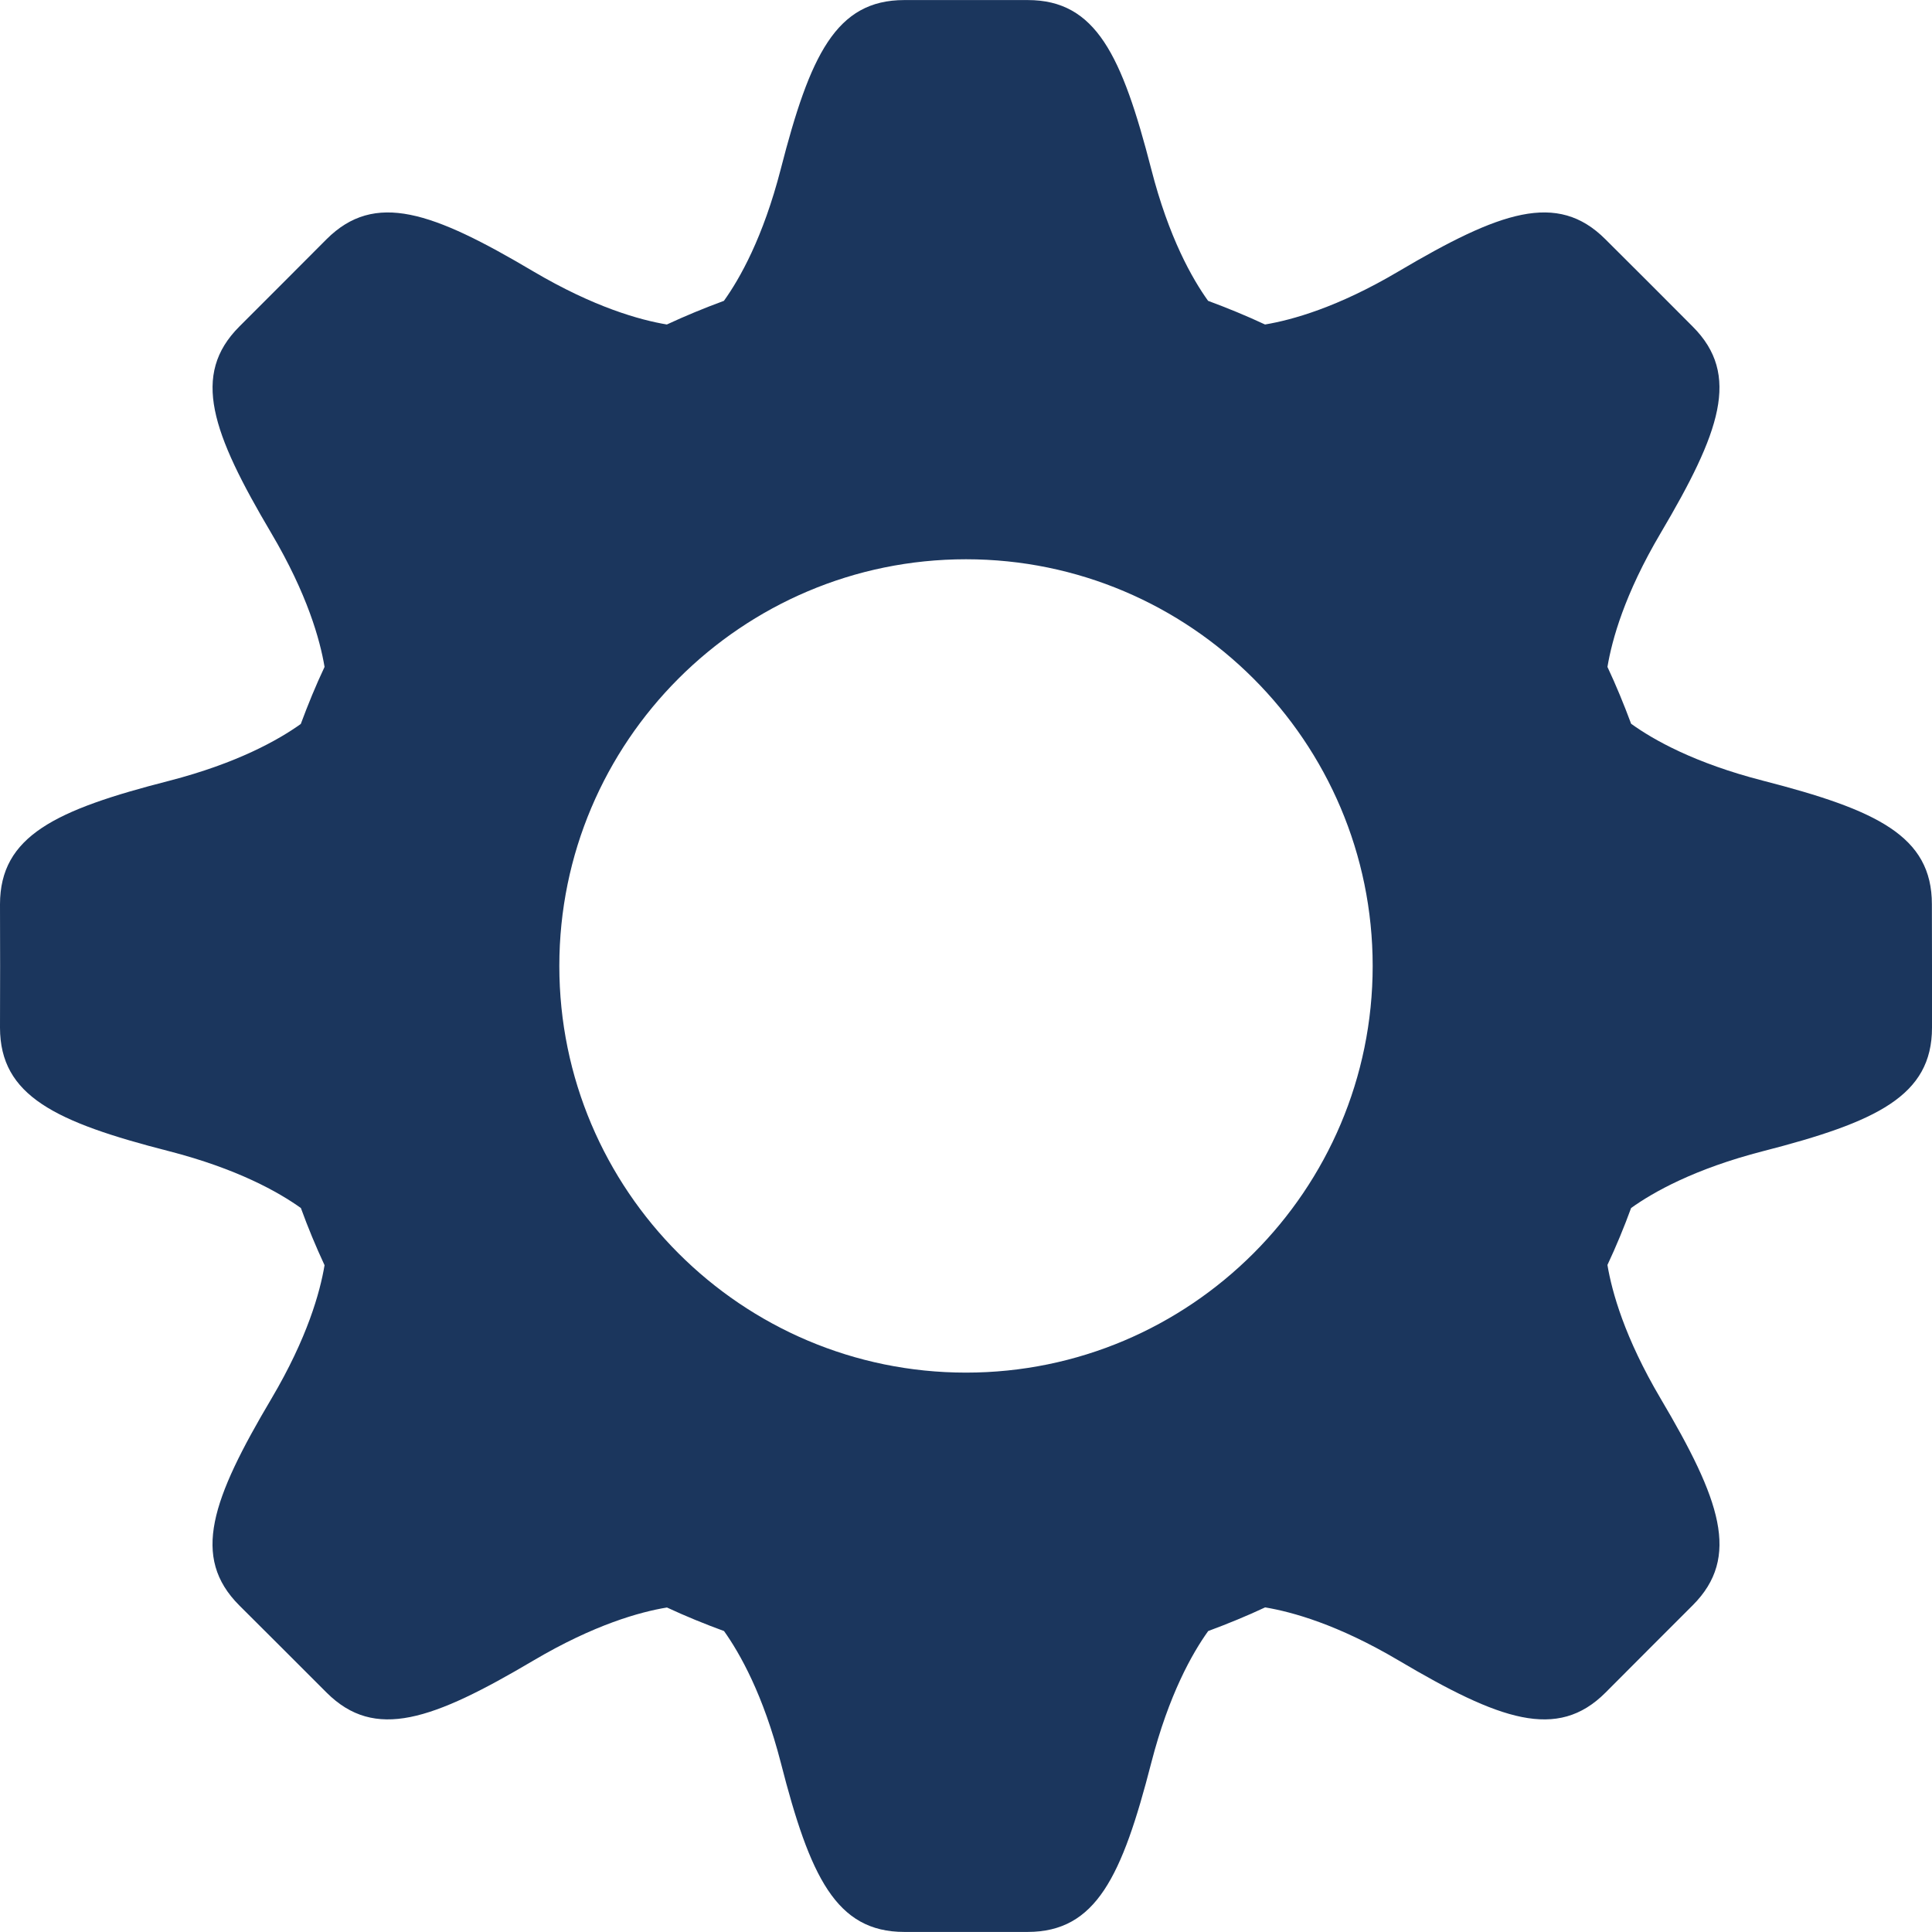 <?xml version="1.0" encoding="utf-8"?>
<!-- Generator: Adobe Illustrator 16.0.0, SVG Export Plug-In . SVG Version: 6.00 Build 0)  -->
<!DOCTYPE svg PUBLIC "-//W3C//DTD SVG 1.1//EN" "http://www.w3.org/Graphics/SVG/1.1/DTD/svg11.dtd">
<svg version="1.1" id="Layer_1" xmlns="http://www.w3.org/2000/svg" xmlns:xlink="http://www.w3.org/1999/xlink" x="0px" y="0px"
	 width="640px" height="640px" viewBox="0 0 640 640" enable-background="new 0 0 640 640" xml:space="preserve">
<path fill="#1B365D" d="M639.962,299.539c0-22.633-18.29-31.239-55.946-40.923c-22.709-5.84-36.35-13.563-43.688-18.866
	c-2.383-6.417-4.957-12.68-7.839-18.828c1.499-8.953,5.648-24.054,17.561-44.227c19.788-33.506,26.666-52.526,10.682-68.511
	l-14.447-14.486L531.797,79.25c-15.984-15.984-35.005-9.145-68.511,10.645c-20.173,11.949-35.312,16.1-44.228,17.598
	c-6.147-2.882-12.449-5.456-18.866-7.838c-5.264-7.34-13.025-20.98-18.828-43.65C371.644,18.31,363.036,0.02,340.442,0.02H320
	h-20.441c-22.632,0-31.239,18.29-40.922,55.984c-5.841,22.67-13.564,36.311-18.828,43.65c-6.456,2.382-12.719,4.956-18.905,7.838
	c-8.953-1.498-24.054-5.687-44.188-17.56c-33.468-19.827-52.526-26.667-68.549-10.683L93.718,93.736l-14.447,14.448
	c-15.946,15.984-9.146,35.043,10.644,68.511c11.911,20.173,16.1,35.273,17.599,44.227c-2.921,6.187-5.495,12.488-7.877,18.905
	c-7.378,5.264-21.019,12.987-43.612,18.828C18.329,268.3,0.039,276.945,0,299.539l0.039,20.479L0,340.423
	c0.039,22.593,18.329,31.277,55.985,40.922c22.67,5.841,36.311,13.563,43.688,18.828c2.344,6.455,4.957,12.757,7.839,18.943
	c-1.499,8.953-5.688,24.054-17.561,44.149c-19.827,33.468-26.666,52.565-10.682,68.55l14.486,14.447l14.447,14.448
	c15.984,15.946,35.043,9.145,68.511-10.644c20.173-11.912,35.312-16.101,44.227-17.561c6.187,2.882,12.488,5.456,18.905,7.801
	c5.265,7.415,12.987,21.018,18.828,43.688c9.645,37.656,18.29,55.984,40.884,55.984h20.48h20.403
	c22.632-0.038,31.239-18.328,40.922-55.984c5.841-22.671,13.603-36.35,18.867-43.688c6.416-2.383,12.718-4.957,18.866-7.839
	c8.953,1.498,24.054,5.648,44.188,17.56c33.468,19.789,52.564,26.667,68.549,10.683l14.448-14.486l14.447-14.447
	c15.984-15.985,9.146-35.044-10.644-68.512c-11.912-20.173-16.1-35.312-17.599-44.227c2.882-6.147,5.495-12.449,7.839-18.866
	c7.339-5.265,21.019-12.987,43.688-18.828C621.672,371.661,640,363.016,640,340.423V319.98L639.962,299.539z M185.284,319.98
	c0-74.274,60.403-134.717,134.716-134.717c74.275,0,134.717,60.442,134.717,134.717c0,74.313-60.441,134.717-134.717,134.717
	C245.688,454.697,185.284,394.294,185.284,319.98z"/>
</svg>
